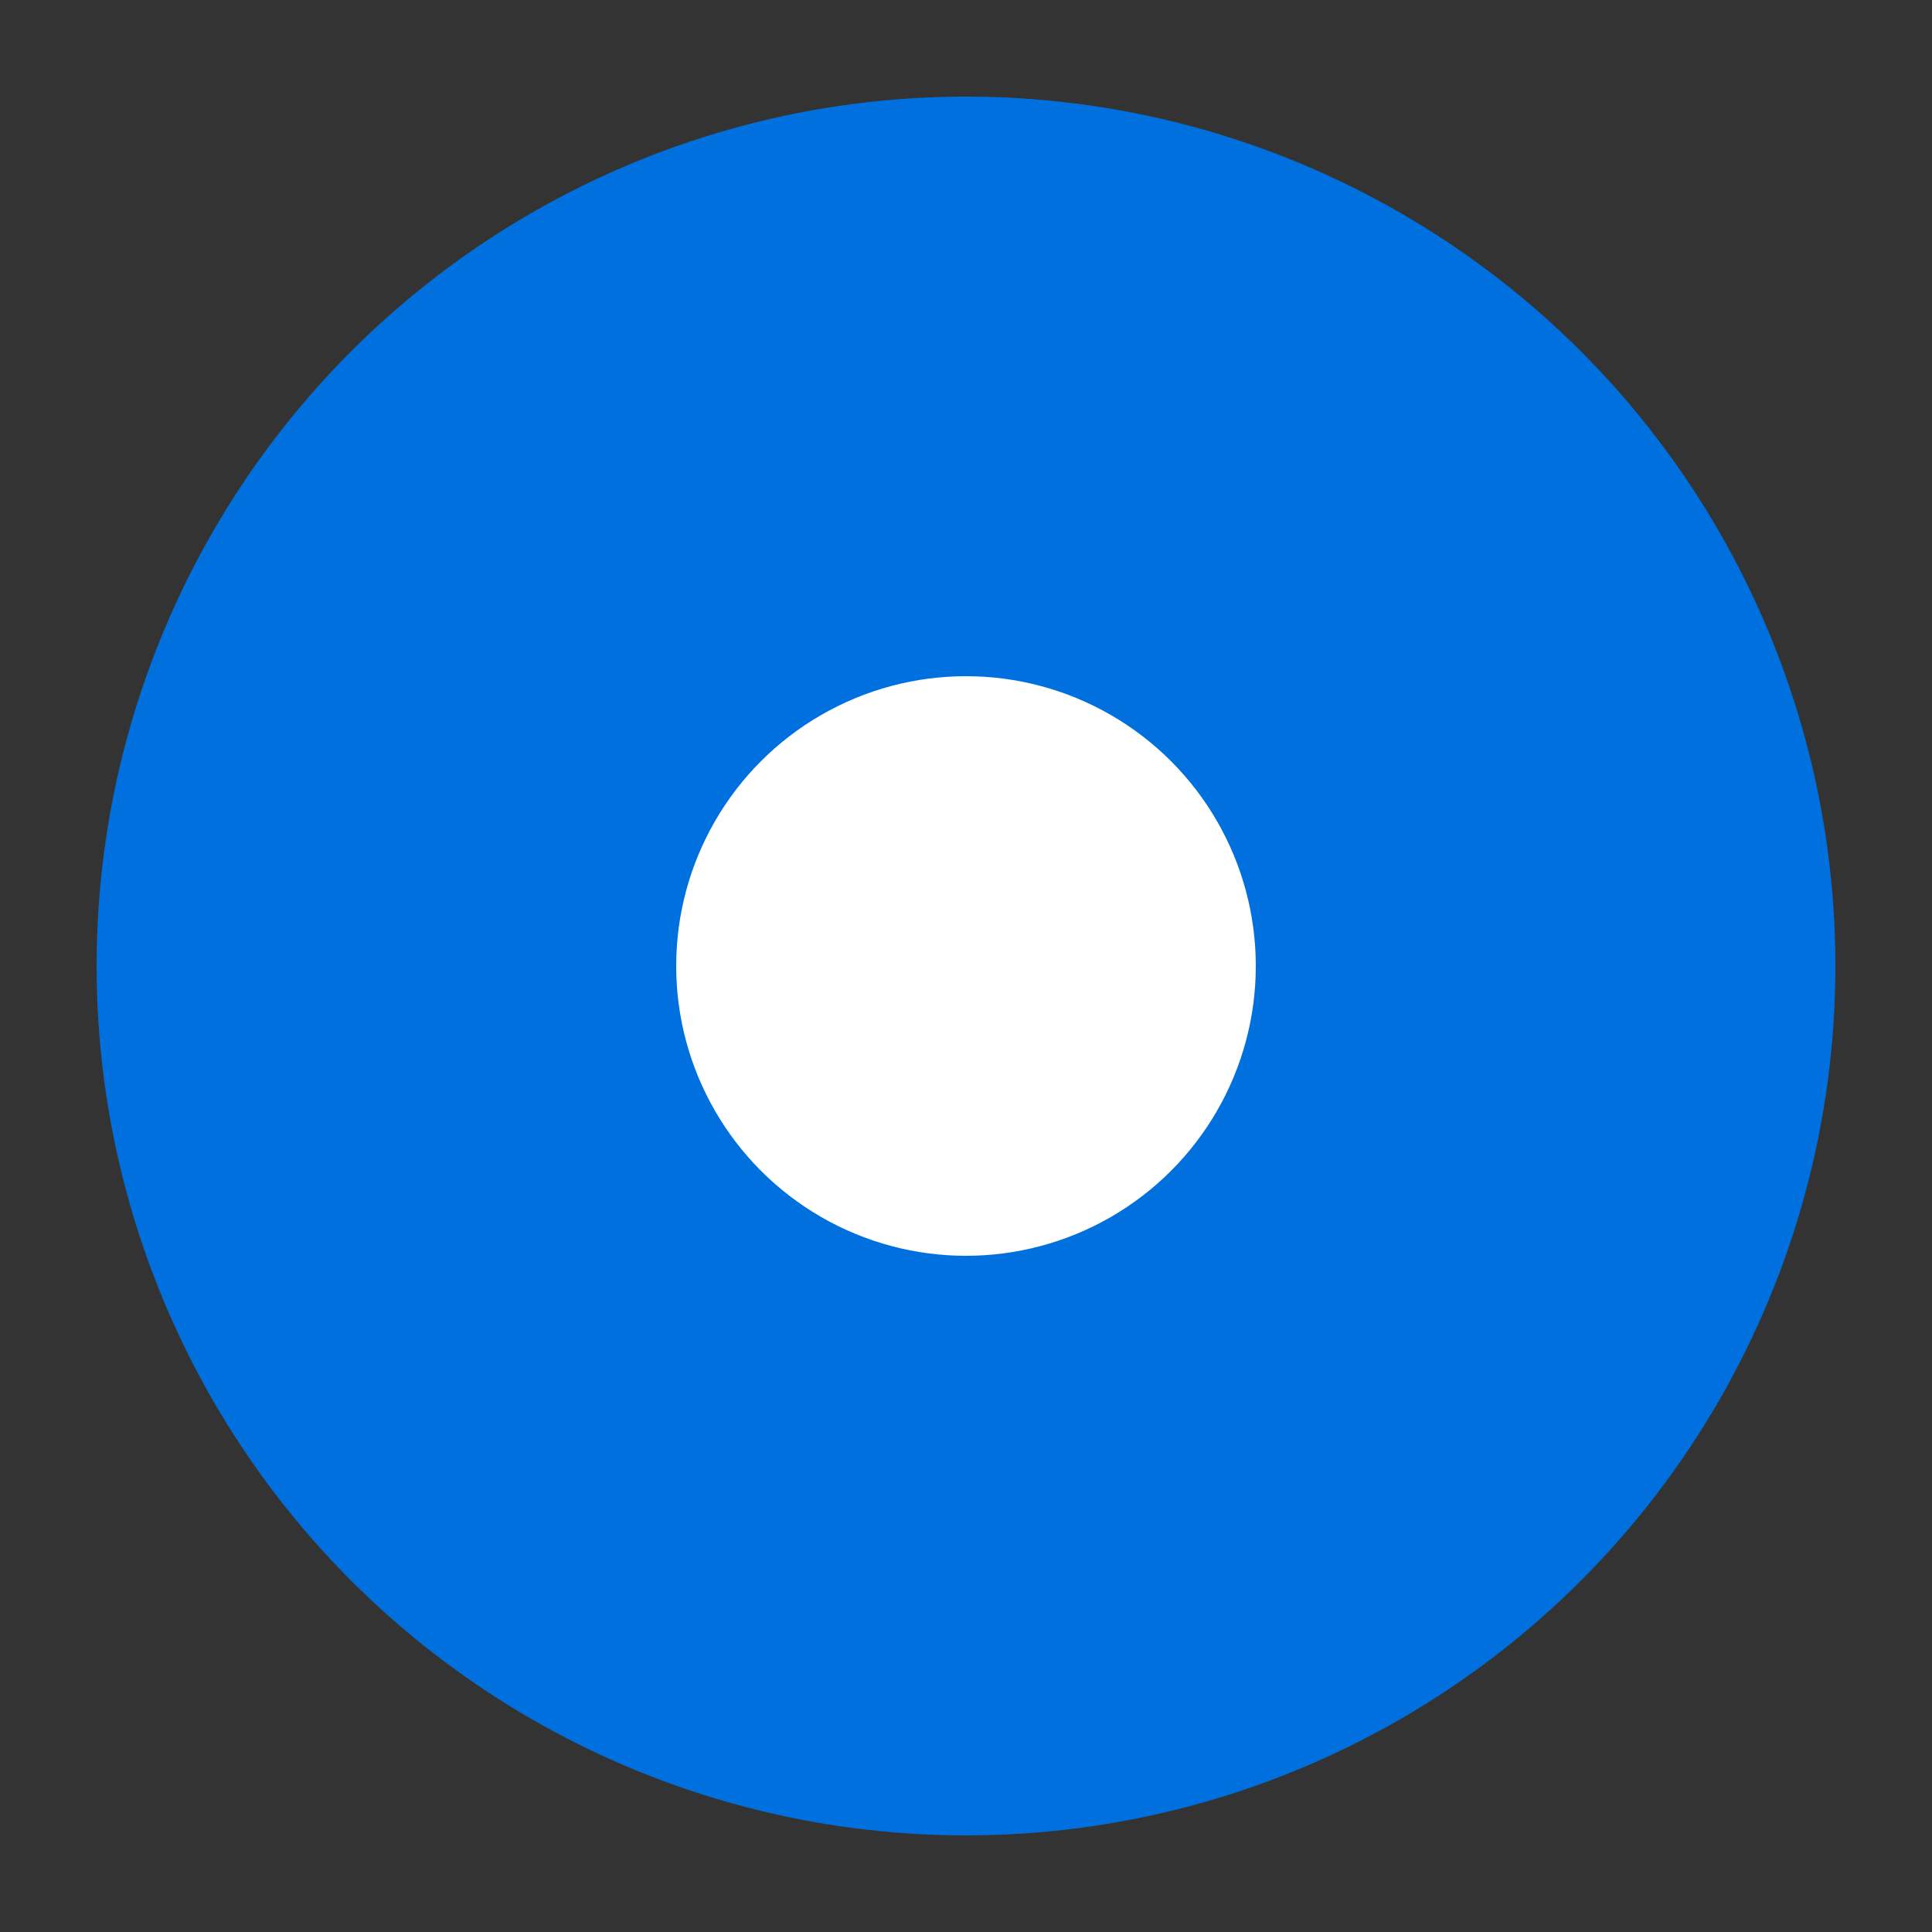 <svg version="1.1" viewBox="0 0 20 20" xmlns="http://www.w3.org/2000/svg">
 <rect x="0" y="0" width="20" height="20" fill="#333333" stroke="none"/>
 <circle cx="10" cy="10" r="9" fill="#0070de"/>
 <circle cx="10" cy="10" r="3" fill="#fff"/>
</svg>

